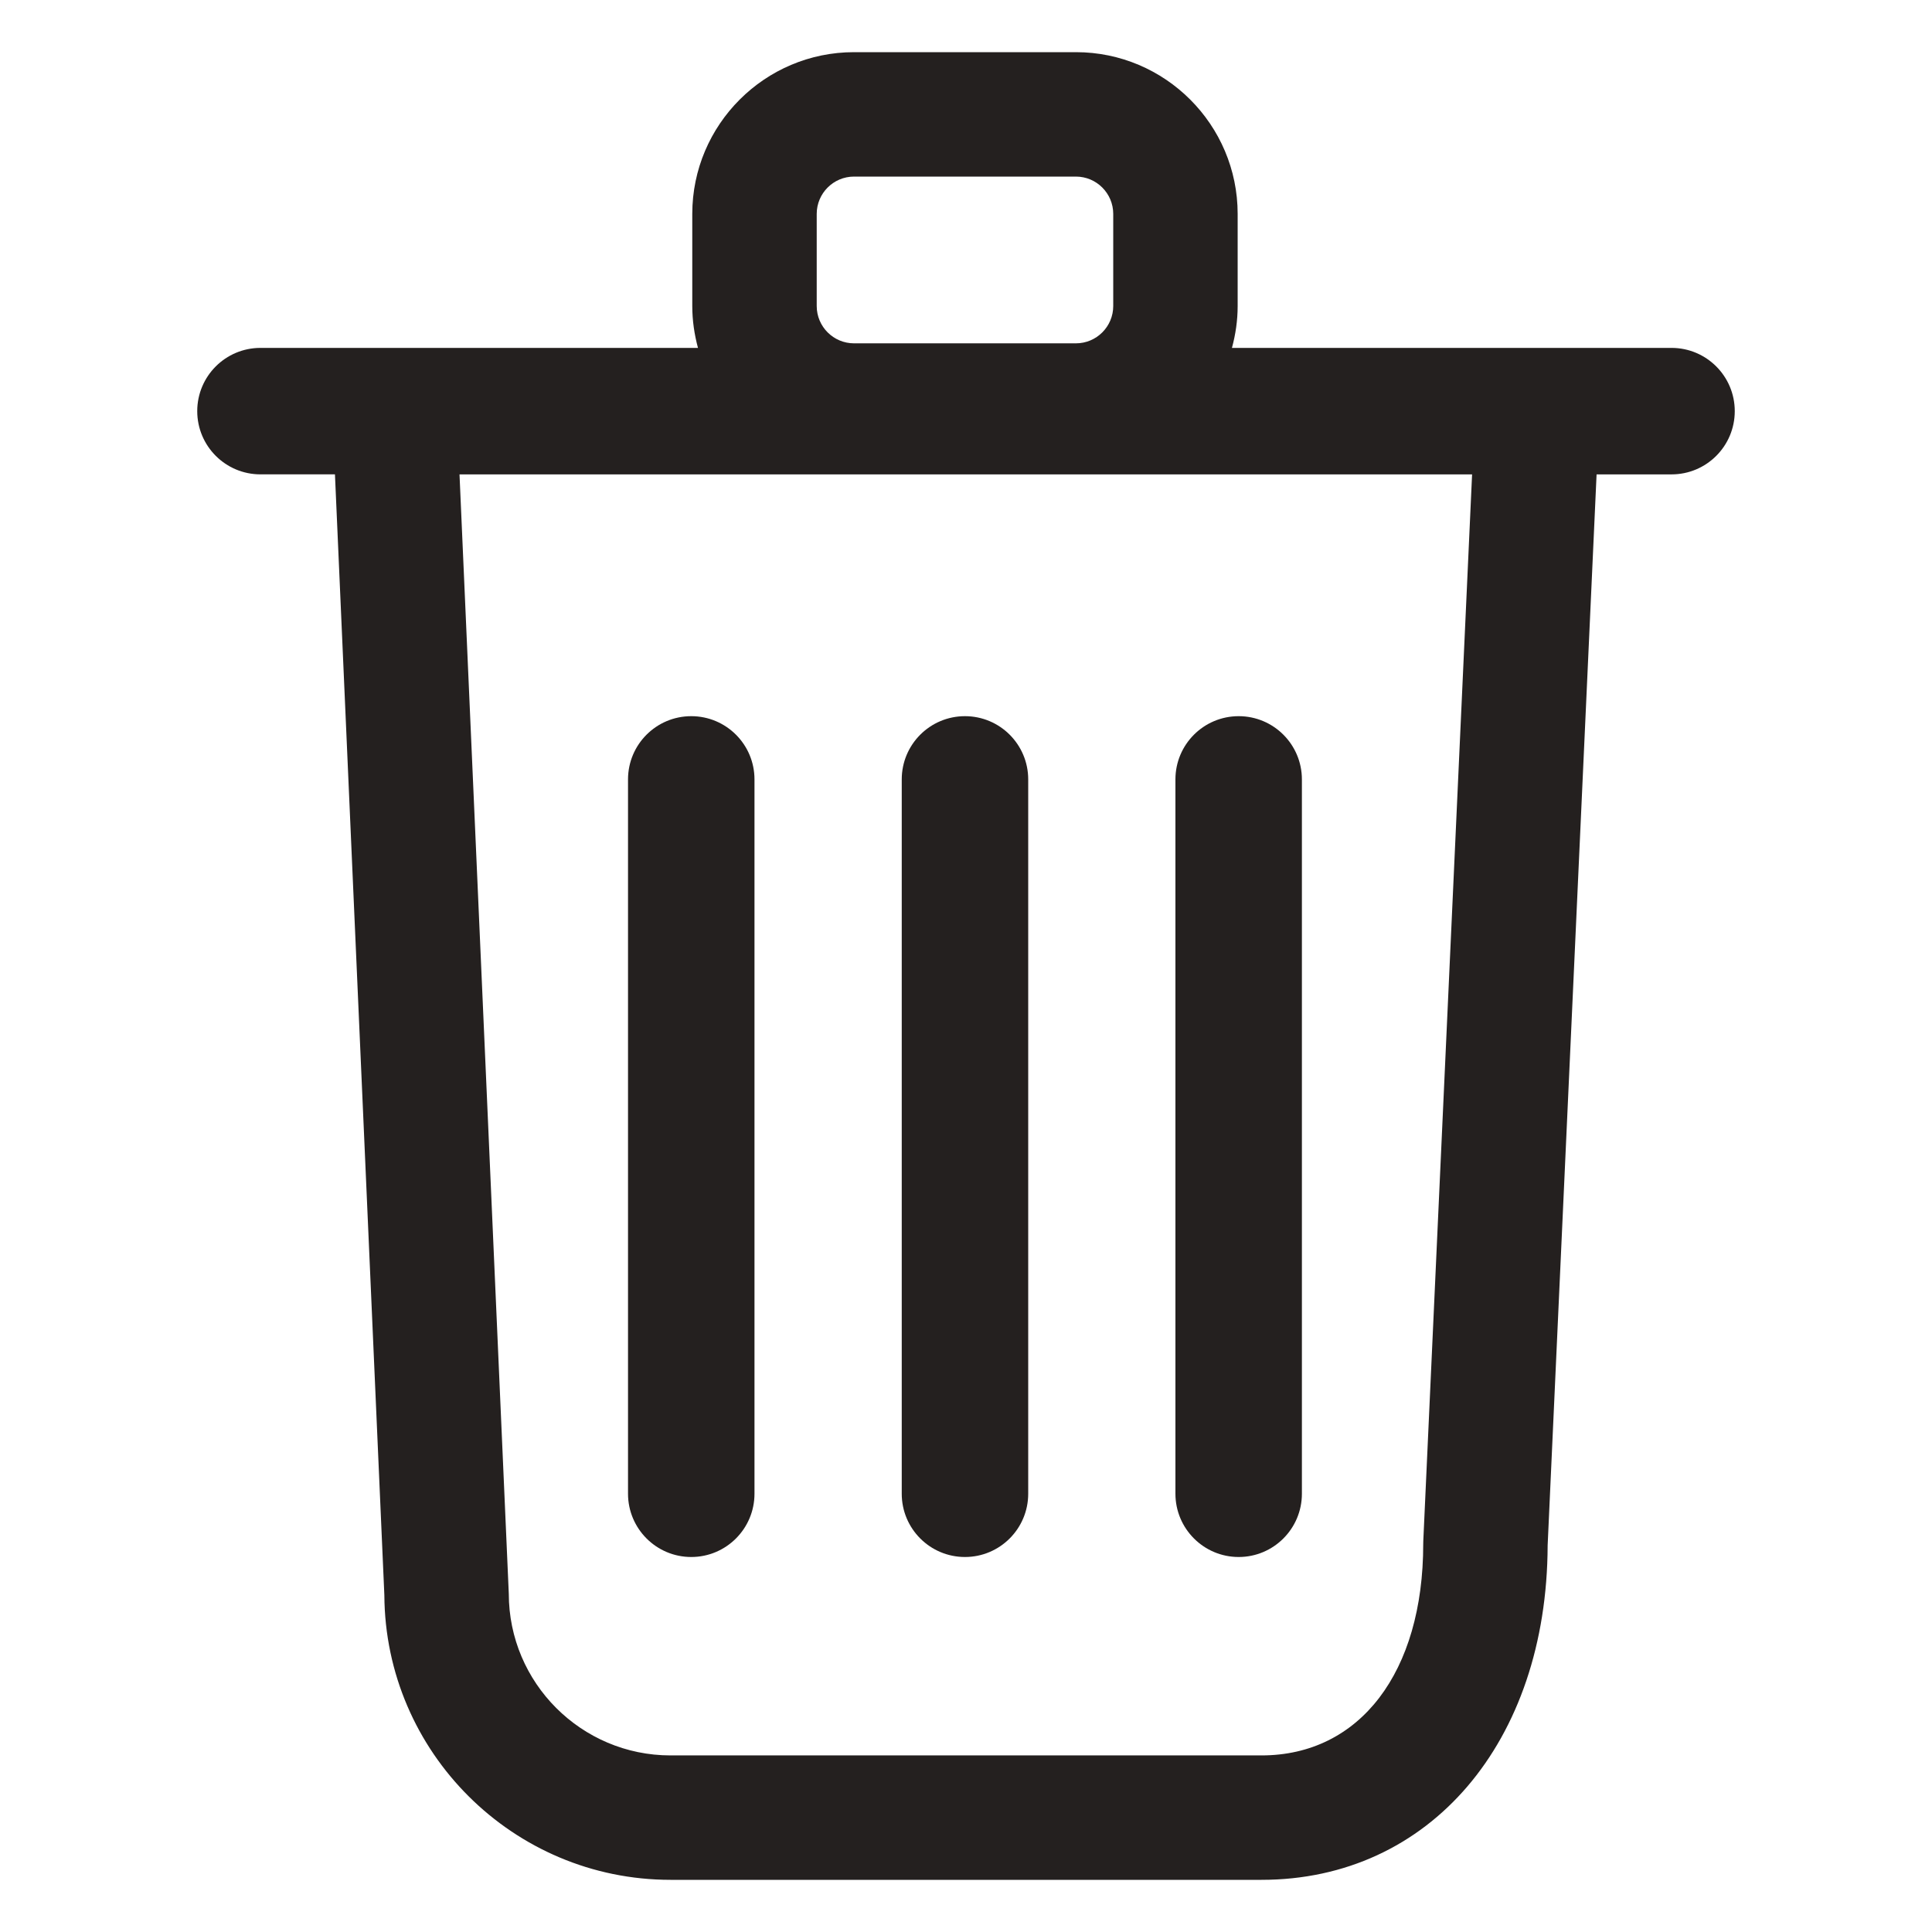 <?xml version="1.0" encoding="utf-8"?>
<!-- Generator: Adobe Illustrator 16.0.0, SVG Export Plug-In . SVG Version: 6.00 Build 0)  -->
<!DOCTYPE svg PUBLIC "-//W3C//DTD SVG 1.1//EN" "http://www.w3.org/Graphics/SVG/1.1/DTD/svg11.dtd">
<svg version="1.1" id="Layer_1" xmlns="http://www.w3.org/2000/svg" xmlns:xlink="http://www.w3.org/1999/xlink" x="0px" y="0px"
	 width="100px" height="100px" viewBox="0 0 100 100" enable-background="new 0 0 100 100" xml:space="preserve">
<g>
	<path fill="#24201F" d="M86.517,18.007H63.765c0.188-0.693,0.296-1.417,0.296-2.167v-4.768c0-4.616-3.756-8.372-8.371-8.372H44.204
		c-4.616,0-8.372,3.755-8.372,8.372v4.768c0,0.75,0.109,1.475,0.295,2.167H13.482c-1.808,0-3.273,1.465-3.273,3.273
		s1.465,3.273,3.273,3.273h3.855l2.557,58.009C19.936,90.696,26.564,97.3,34.706,97.3h30.588c8.698,0,14.781-7.115,14.812-17.313
		l2.533-55.433h3.878c1.81,0,3.274-1.465,3.274-3.273S88.326,18.007,86.517,18.007z M42.273,11.072c0-1.065,0.866-1.932,1.931-1.932
		h11.485c1.065,0,1.932,0.867,1.932,1.932v4.768c0,1.065-0.866,1.931-1.932,1.931H44.204c-1.065,0-1.931-0.866-1.931-1.931V11.072z
		 M73.669,79.766l-0.003,0.148c0,6.648-3.287,10.946-8.372,10.946H34.706c-4.616,0-8.371-3.756-8.371-8.372l-2.551-57.934h52.411
		L73.669,79.766z"/>
	<path fill="#24201F" d="M35.779,80.59c1.808,0,3.273-1.467,3.273-3.275V40.342c0-1.808-1.465-3.273-3.273-3.273c-1.808,0-3.273,1.465-3.273,3.273
		v36.972C32.506,79.123,33.972,80.59,35.779,80.59z"/>
	<path fill="#24201F" d="M49.947,80.59c1.807,0,3.273-1.467,3.273-3.275V40.342c0-1.808-1.466-3.273-3.273-3.273c-1.809,0-3.273,1.465-3.273,3.273
		v36.972C46.673,79.123,48.138,80.59,49.947,80.59z"/>
	<path fill="#24201F" d="M64.114,80.59c1.807,0,3.272-1.467,3.272-3.275V40.342c0-1.808-1.466-3.273-3.272-3.273c-1.809,0-3.274,1.465-3.274,3.273
		v36.972C60.84,79.123,62.306,80.59,64.114,80.59z"/>
</g>
</svg>
